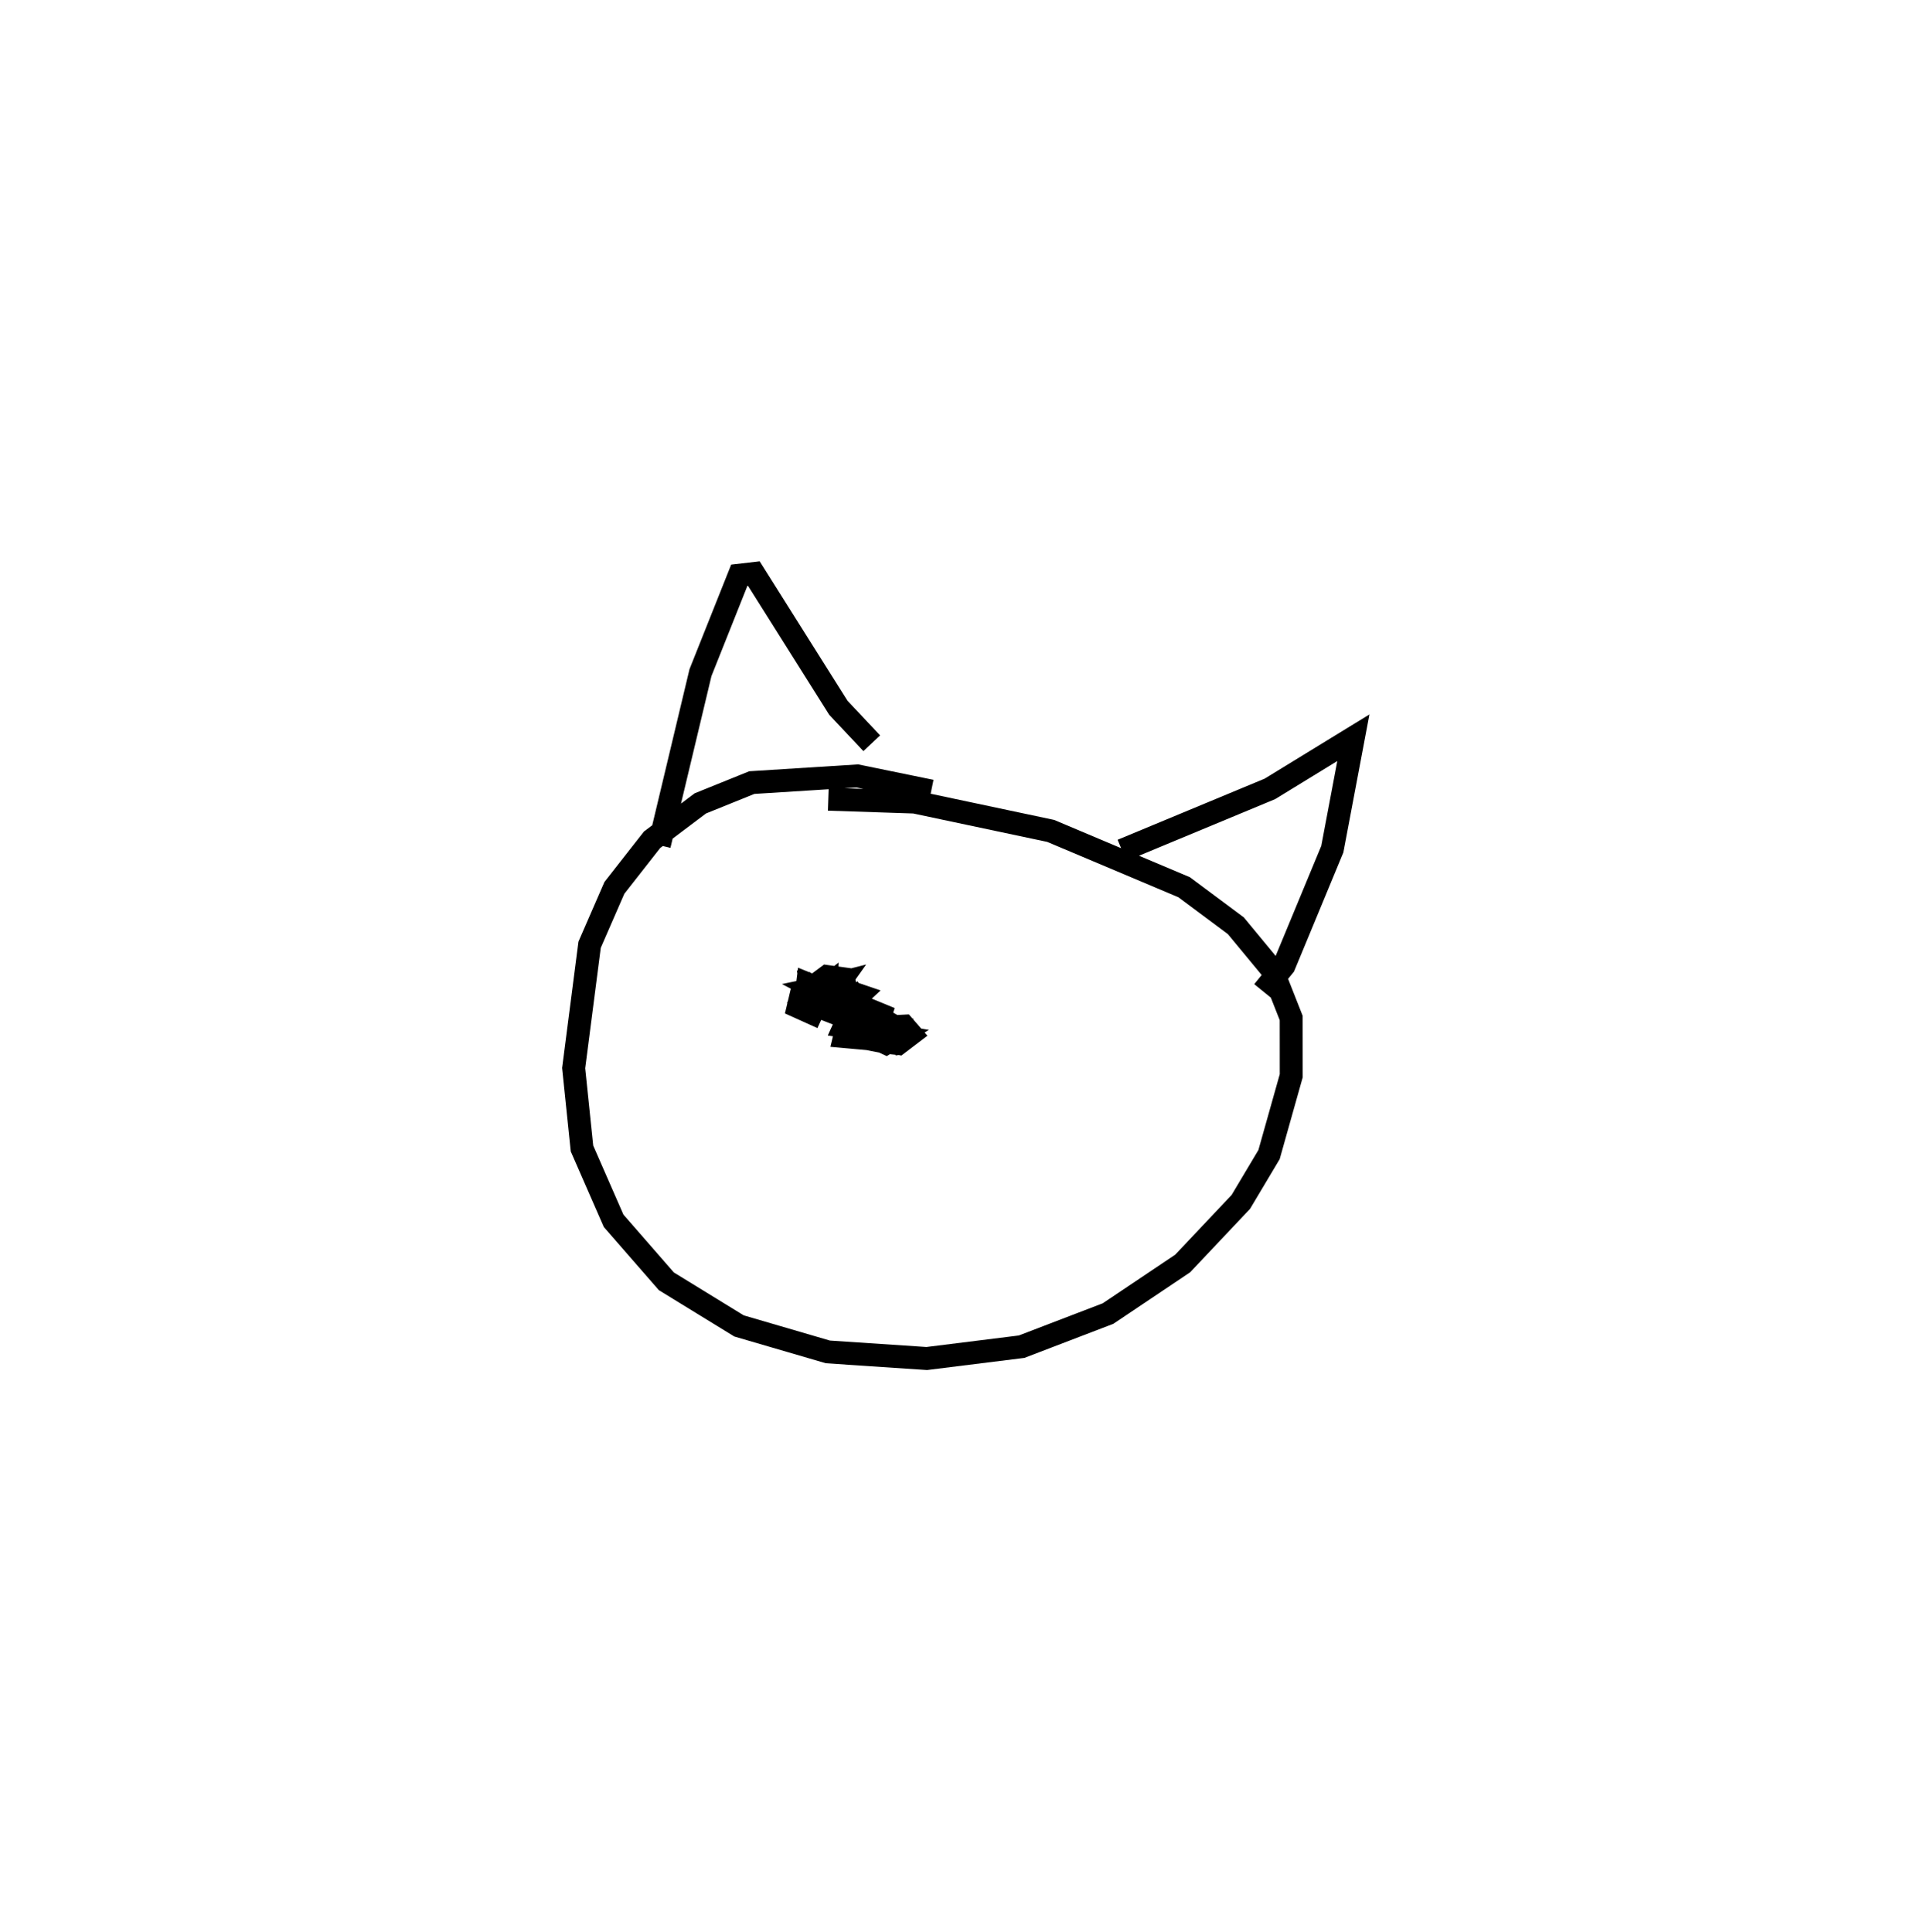 <?xml version="1.0" encoding="utf-8" ?>
<svg baseProfile="full" height="84.216" version="1.1" width="83.98" xmlns="http://www.w3.org/2000/svg" xmlns:ev="http://www.w3.org/2001/xml-events" xmlns:xlink="http://www.w3.org/1999/xlink"><defs /><rect fill="white" height="84.216" width="83.98" x="0" y="0" /><path d="M42.657, 35.647 m-2.075, -1.165 l-3.22, -0.659 -4.599, 0.29 l-2.243, 0.907 -2.103, 1.585 l-1.641, 2.096 -1.081, 2.48 l-0.695, 5.378 0.363, 3.504 l1.379, 3.151 2.297, 2.637 l3.169, 1.946 3.873, 1.133 l4.307, 0.288 4.134, -0.516 l3.766, -1.444 3.253, -2.183 l2.536, -2.686 1.229, -2.063 l0.967, -3.434 -0.002, -2.518 l-0.83, -2.107 -1.583, -1.915 l-2.255, -1.679 -5.813, -2.454 l-5.929, -1.257 -3.764, -0.125 m-7.365, 2.004 l1.795, -7.52 1.692, -4.247 l0.633, -0.074 3.686, 5.854 l1.453, 1.544 m10.907, 4.669 l6.446, -2.68 3.637, -2.229 l-0.917, 4.856 -2.105, 5.08 l-0.91, 1.12 m-20.066, -0.135 l-0.193, 0.81 0.588, 0.265 l0.463, -1.003 -0.645, -0.262 l-0.058, 0.466 0.49, -0.079 l-0.272, -0.129 0.065, 0.453 l0.487, -0.186 -0.315, -0.219 l-0.087, 0.373 0.528, -0.083 l0.188, -0.527 -0.681, 0.142 l0.455, 0.24 0.012, -0.333 l-0.464, 0.359 0.596, 0.075 l0.41, -0.577 -0.699, 0.178 l0.381, 0.273 0.629, -0.225 l-0.104, -0.425 -0.709, -0.098 l-0.531, 0.394 0.456, 0.34 l0.324, -0.227 -0.523, 0.059 l-0.089, 0.385 0.574, 0.112 l0.414, -0.451 -0.521, -0.136 l-0.076, 0.543 0.861, 0.241 l0.486, -0.451 -0.55, -0.187 l-0.723, 0.214 -0.276, 0.552 l0.846, 0.327 0.691, -0.383 l-0.232, -0.436 -0.644, 0.364 l0.459, 0.384 0.196, -0.034 l-0.26, 0.012 0.076, 0.245 l0.204, 0.151 0.239, -0.114 l-0.186, -0.259 -0.237, 0.241 l0.464, 0.295 0.102, -0.146 l-0.276, 0.036 0.242, 0.175 l0.678, -0.152 0.138, -0.434 l-0.625, -0.257 -0.688, 0.208 l-0.257, 0.564 0.884, 0.134 l0.405, -0.536 -0.531, -0.097 l-0.619, 0.39 -0.133, 0.552 l0.853, 0.077 0.394, -0.569 l-0.531, -0.063 0.132, 0.464 l0.87, 0.137 0.48, -0.467 l-0.434, -0.25 -0.763, 0.157 l-0.381, 0.527 0.931, 0.183 l0.409, -0.497 -0.523, -0.007 l0.091, 0.422 0.823, 0.177 l0.529, -0.403 -0.298, -0.344 l-0.802, 0.041 -0.496, 0.455 l0.518, 0.244 0.489, -0.305 l-0.35, -0.06 0.121, 0.356 l0.276, 0.028 -0.179, 0.022 l0.03, 0.191 " fill="none" stroke="black" stroke-width="1" /></svg>